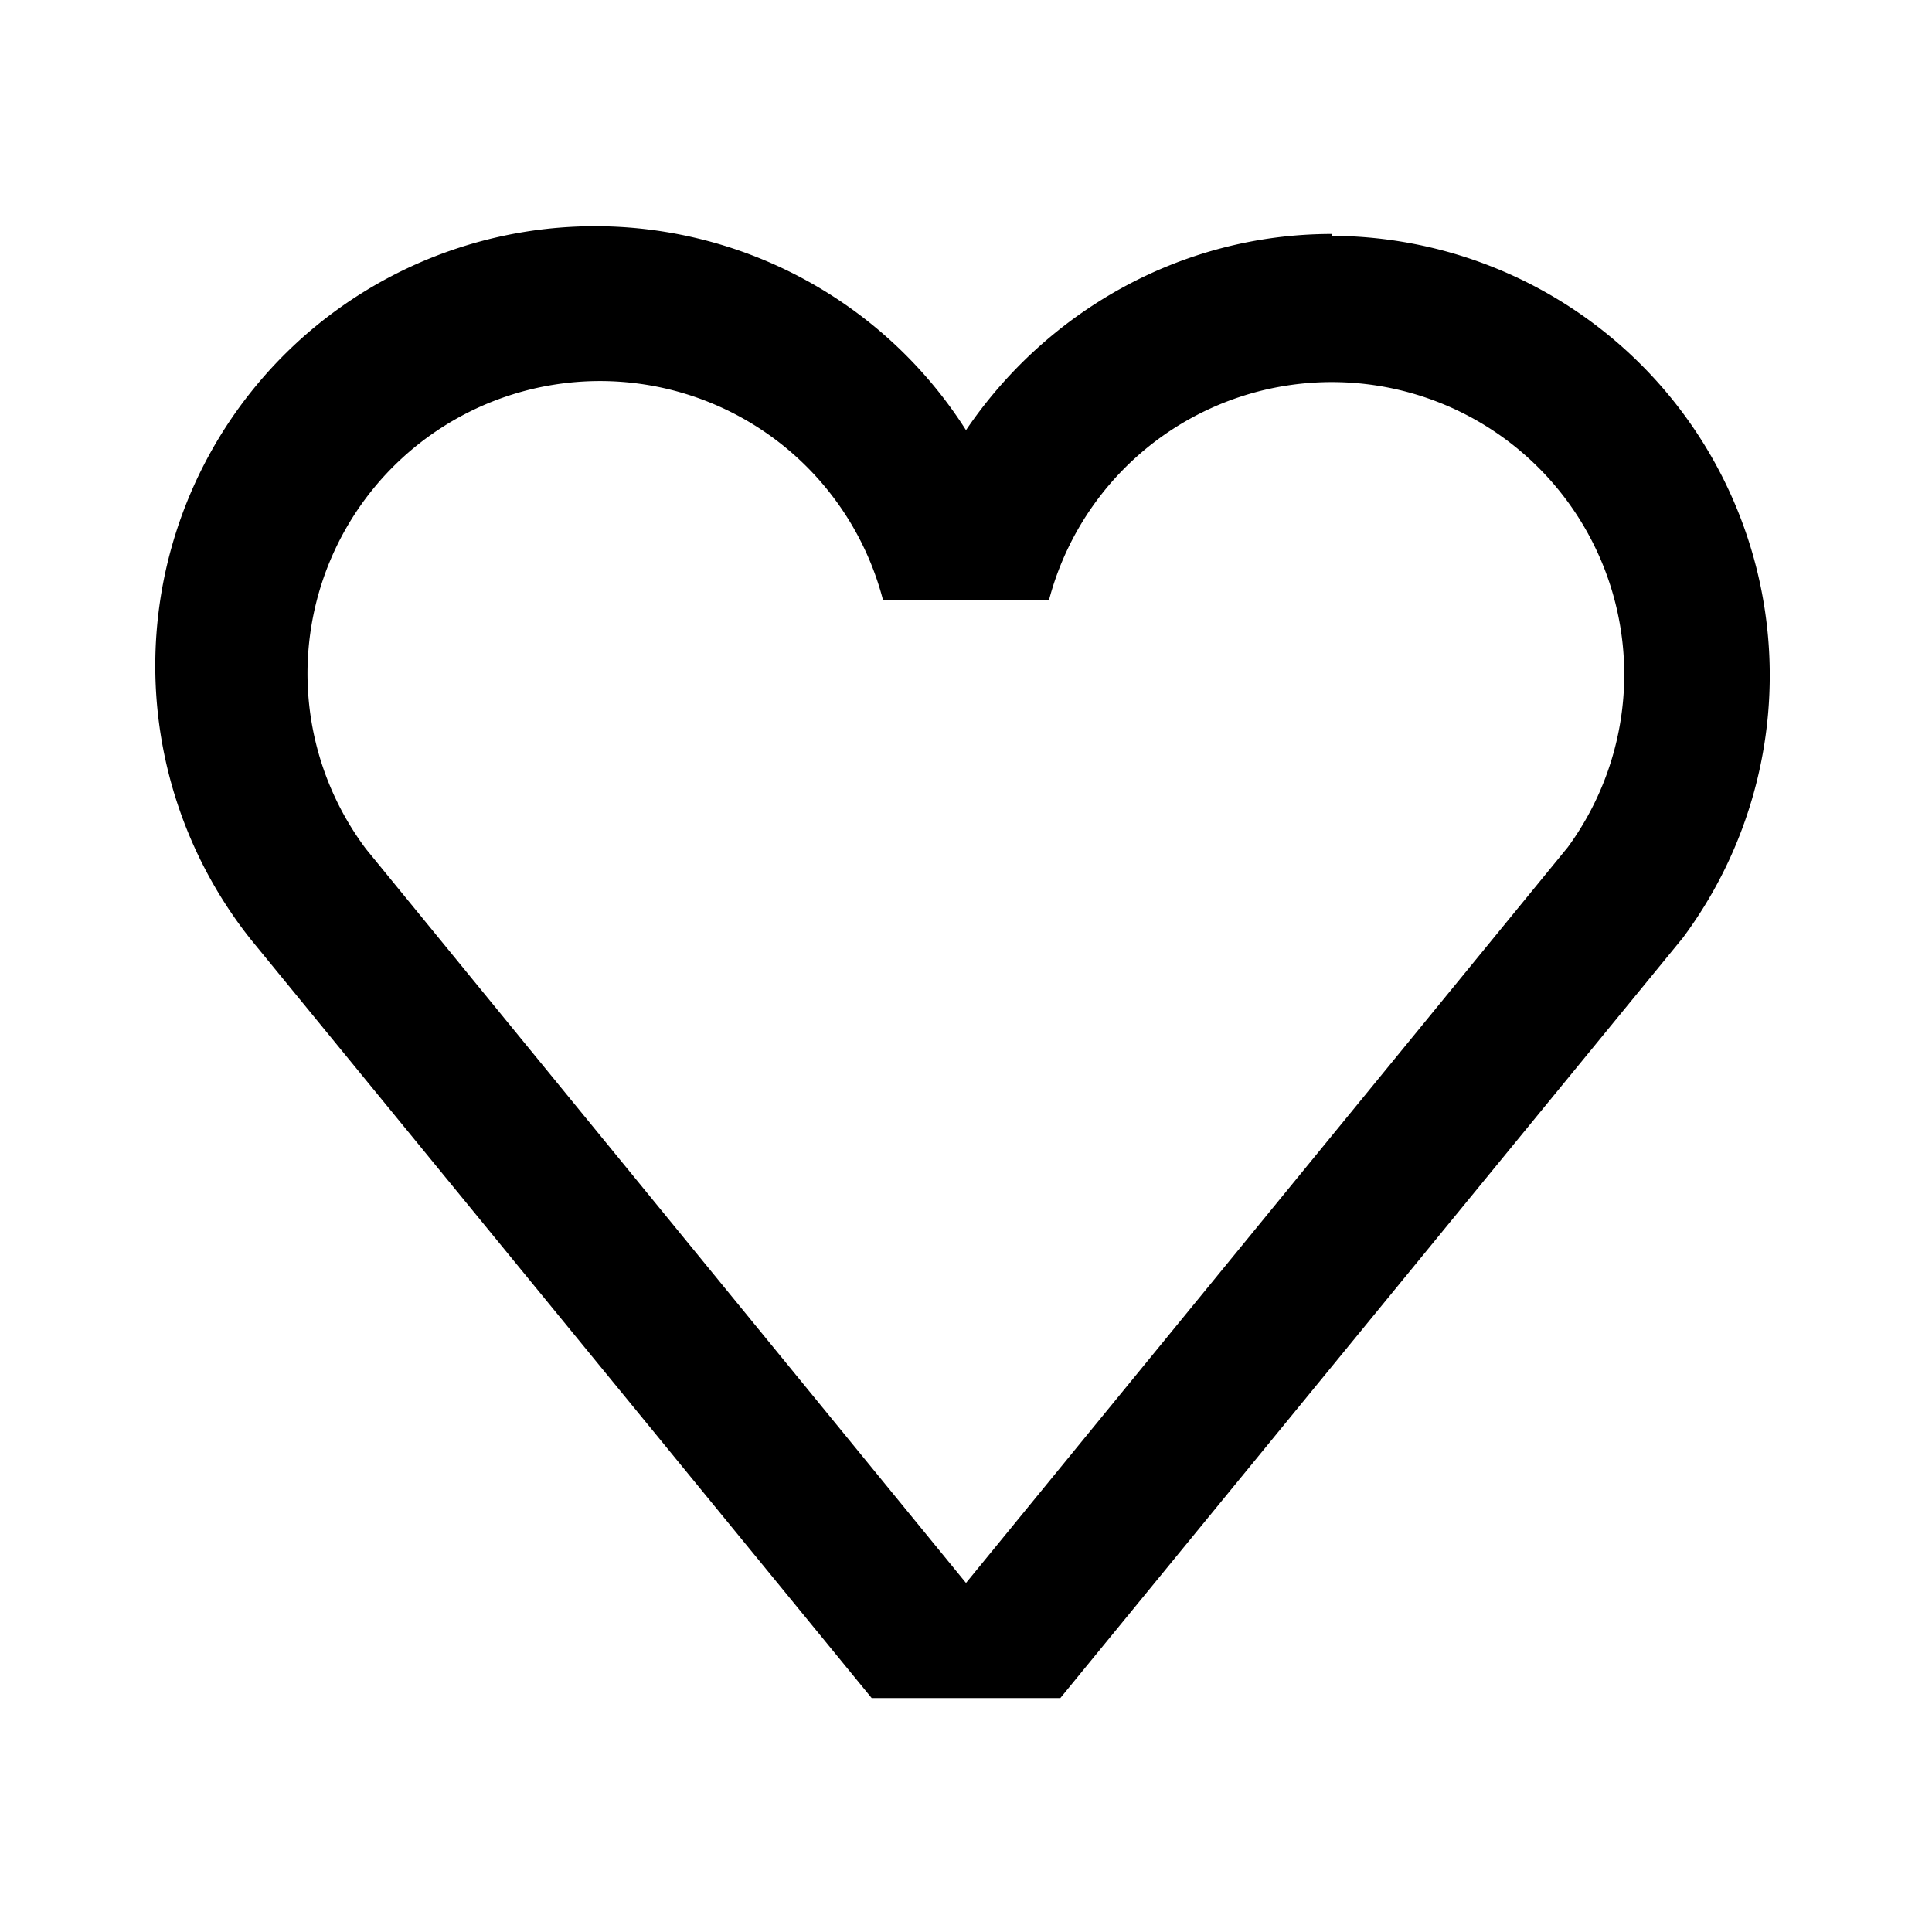 <svg xmlns:xlink="http://www.w3.org/1999/xlink" xmlns="http://www.w3.org/2000/svg" aria-label="Favorite icon" class="b3869ec5" width="1024"  height="1024" ><defs><svg id="icon" xmlns="http://www.w3.org/2000/svg" viewBox="0 0 1024 1024"><path d="M831 449L512 839 194 450a155 155 0 11274-132h88a155 155 0 11275 131zM706 124c-81 0-152 42-194 104a233 233 0 10-379 270l329 402h100l330-403a233 233 0 00-186-372z"></path></svg></defs><use xlink:href="#icon"></use></svg>